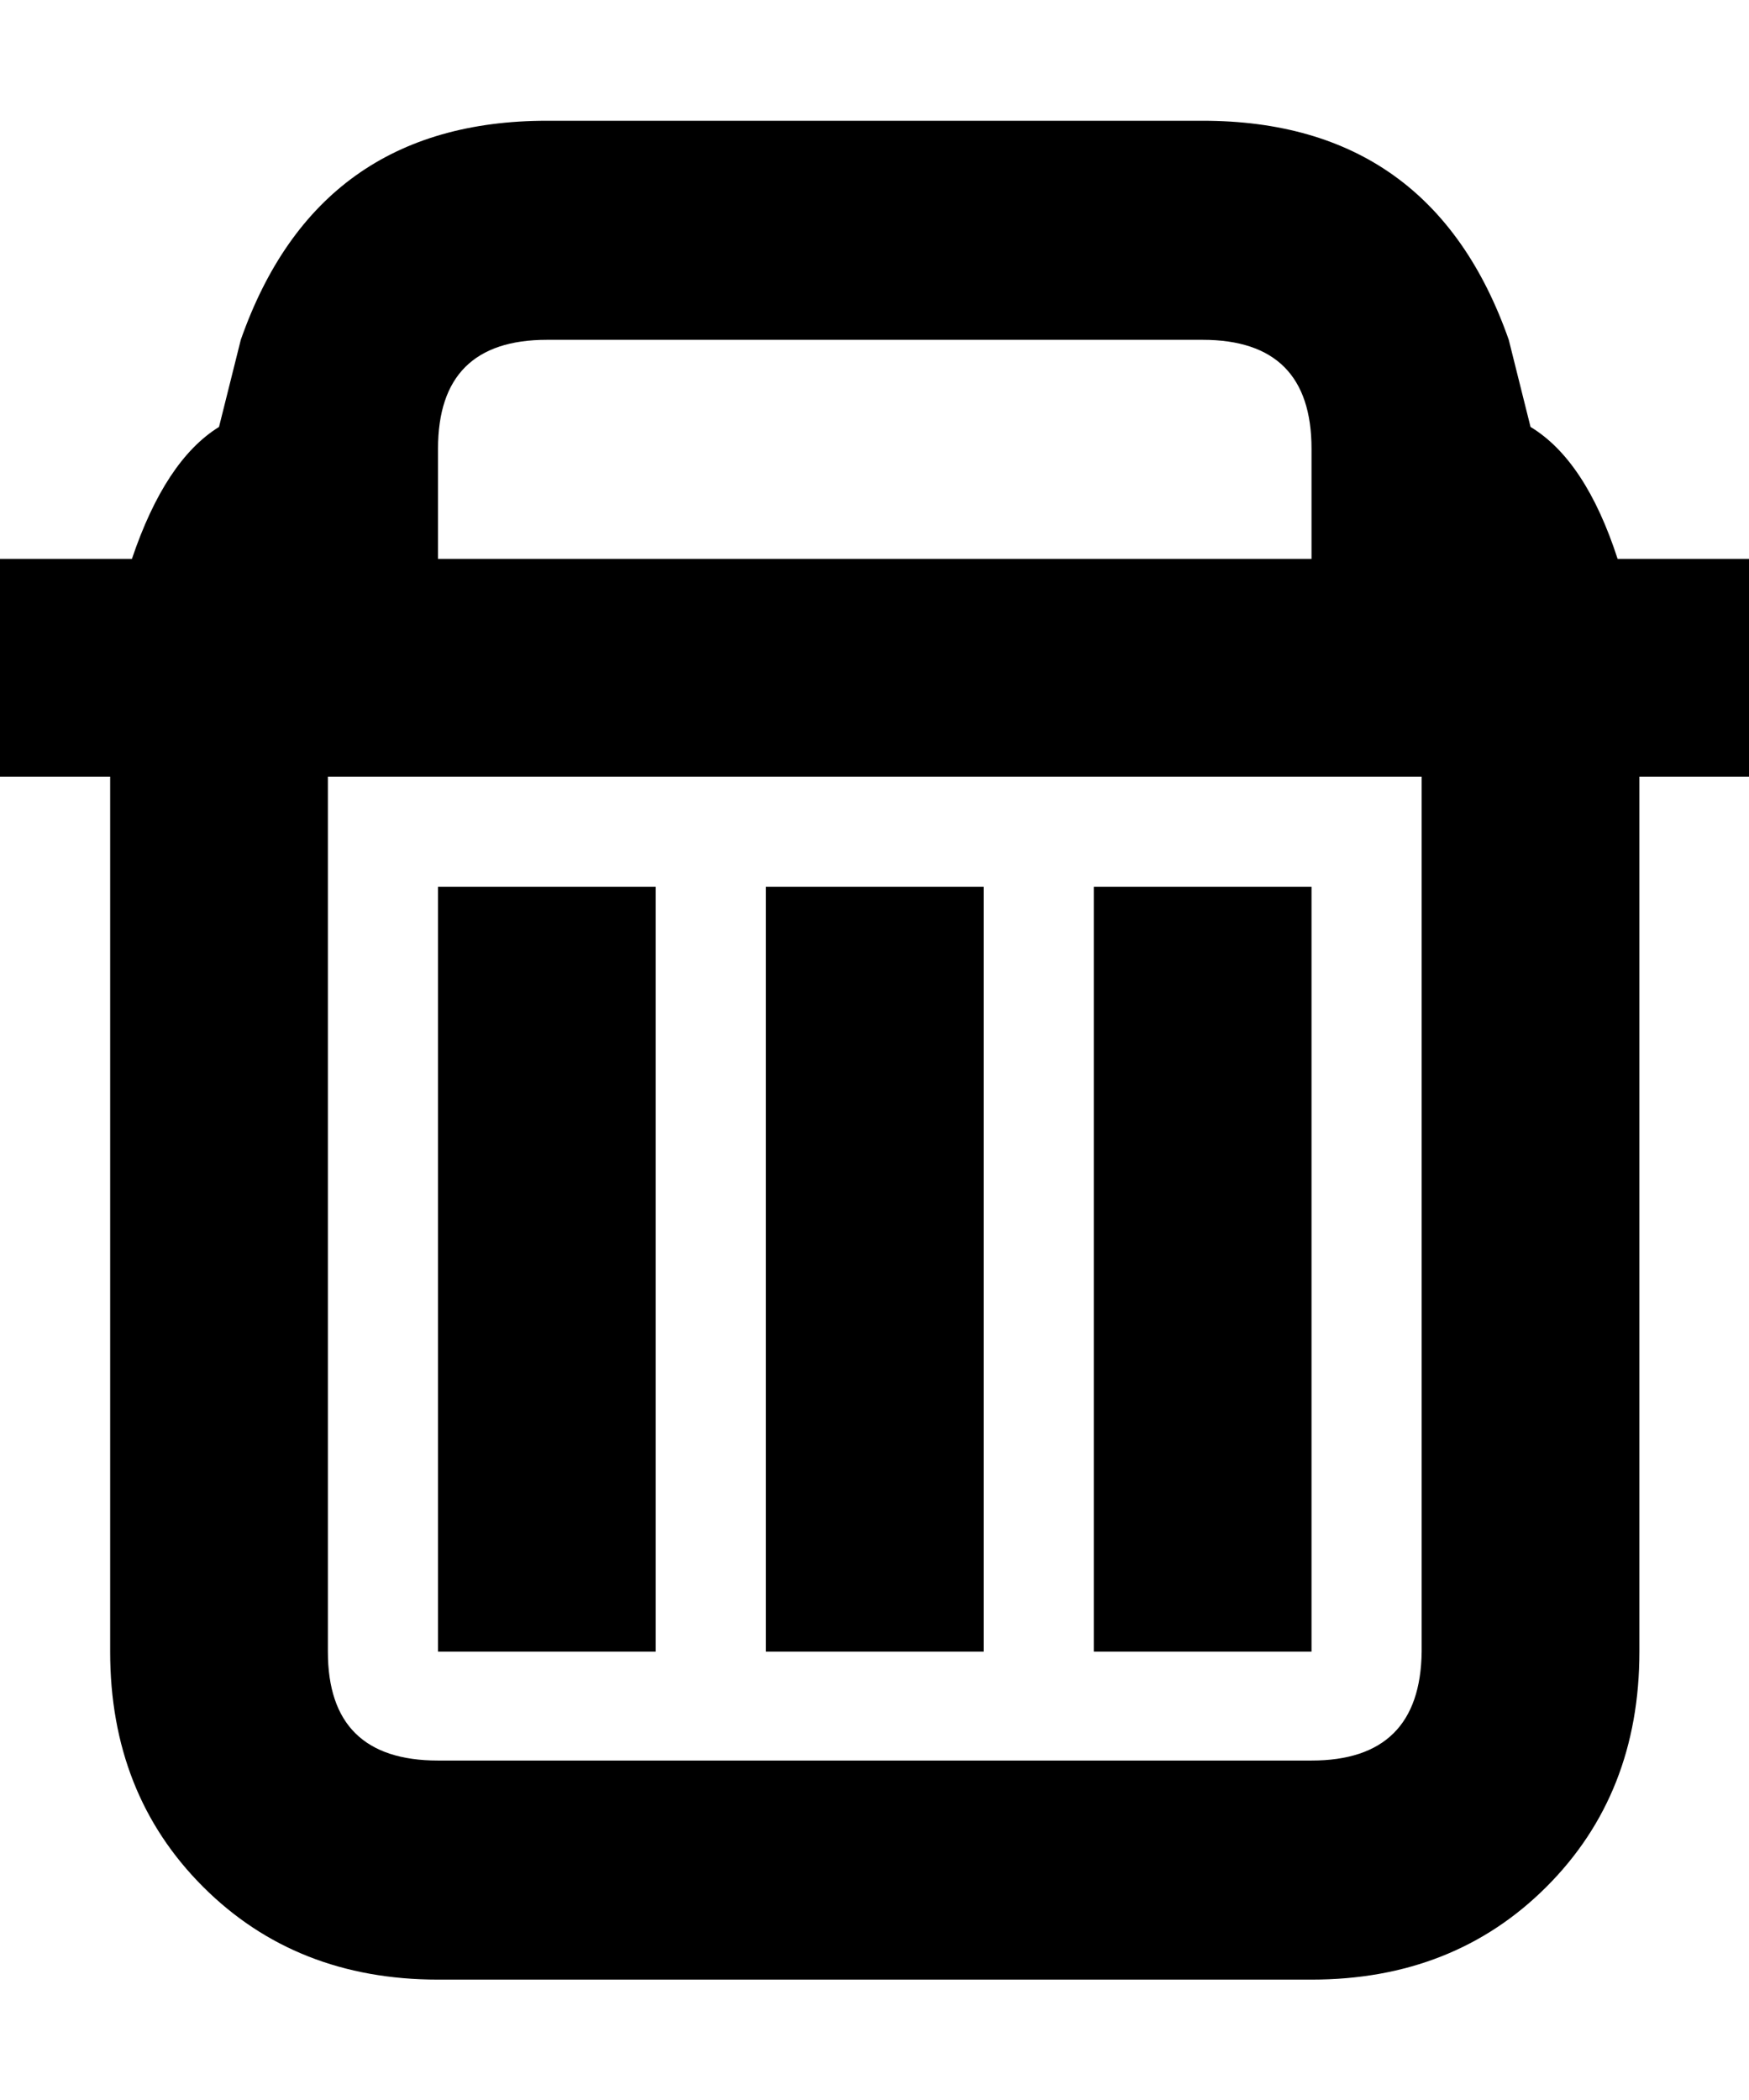 <svg height="1000" width="833" xmlns="http://www.w3.org/2000/svg"><path d="M0 369.82l0-103.7l62.83 0q15.86-46.97 41.48-62.83l10.37-41.48q36.6-104.31 145.79-104.31l312.32 0q109.19 0 145.79 104.31l10.37 41.48q26.23 15.86 41.48 62.83l62.83 0l0 103.7l-52.46 0l0 416.63q0 67.71-44.225 111.935t-111.935 44.225l-416.02 0q-67.71 0-111.935-44.225t-44.225-111.935l0-416.63l-52.46 0zm156.16 416.63q0 51.85 52.46 51.85l416.02 0q51.85 0 52.46-51.85l0-416.63l-520.94 0l0 416.63zm52.46 0l0-364.17l103.7 0l0 364.17l-103.7 0zm0-520.33l416.02 0l0-52.46q0-51.85-51.85-51.85l-312.32 0q-51.85 0-51.85 51.85l0 52.46zm156.16 520.33l0-364.17l103.7 0l0 364.17l-103.7 0zm156.16 0l0-364.17l103.7 0l0 364.17l-103.7 0z"/></svg>
